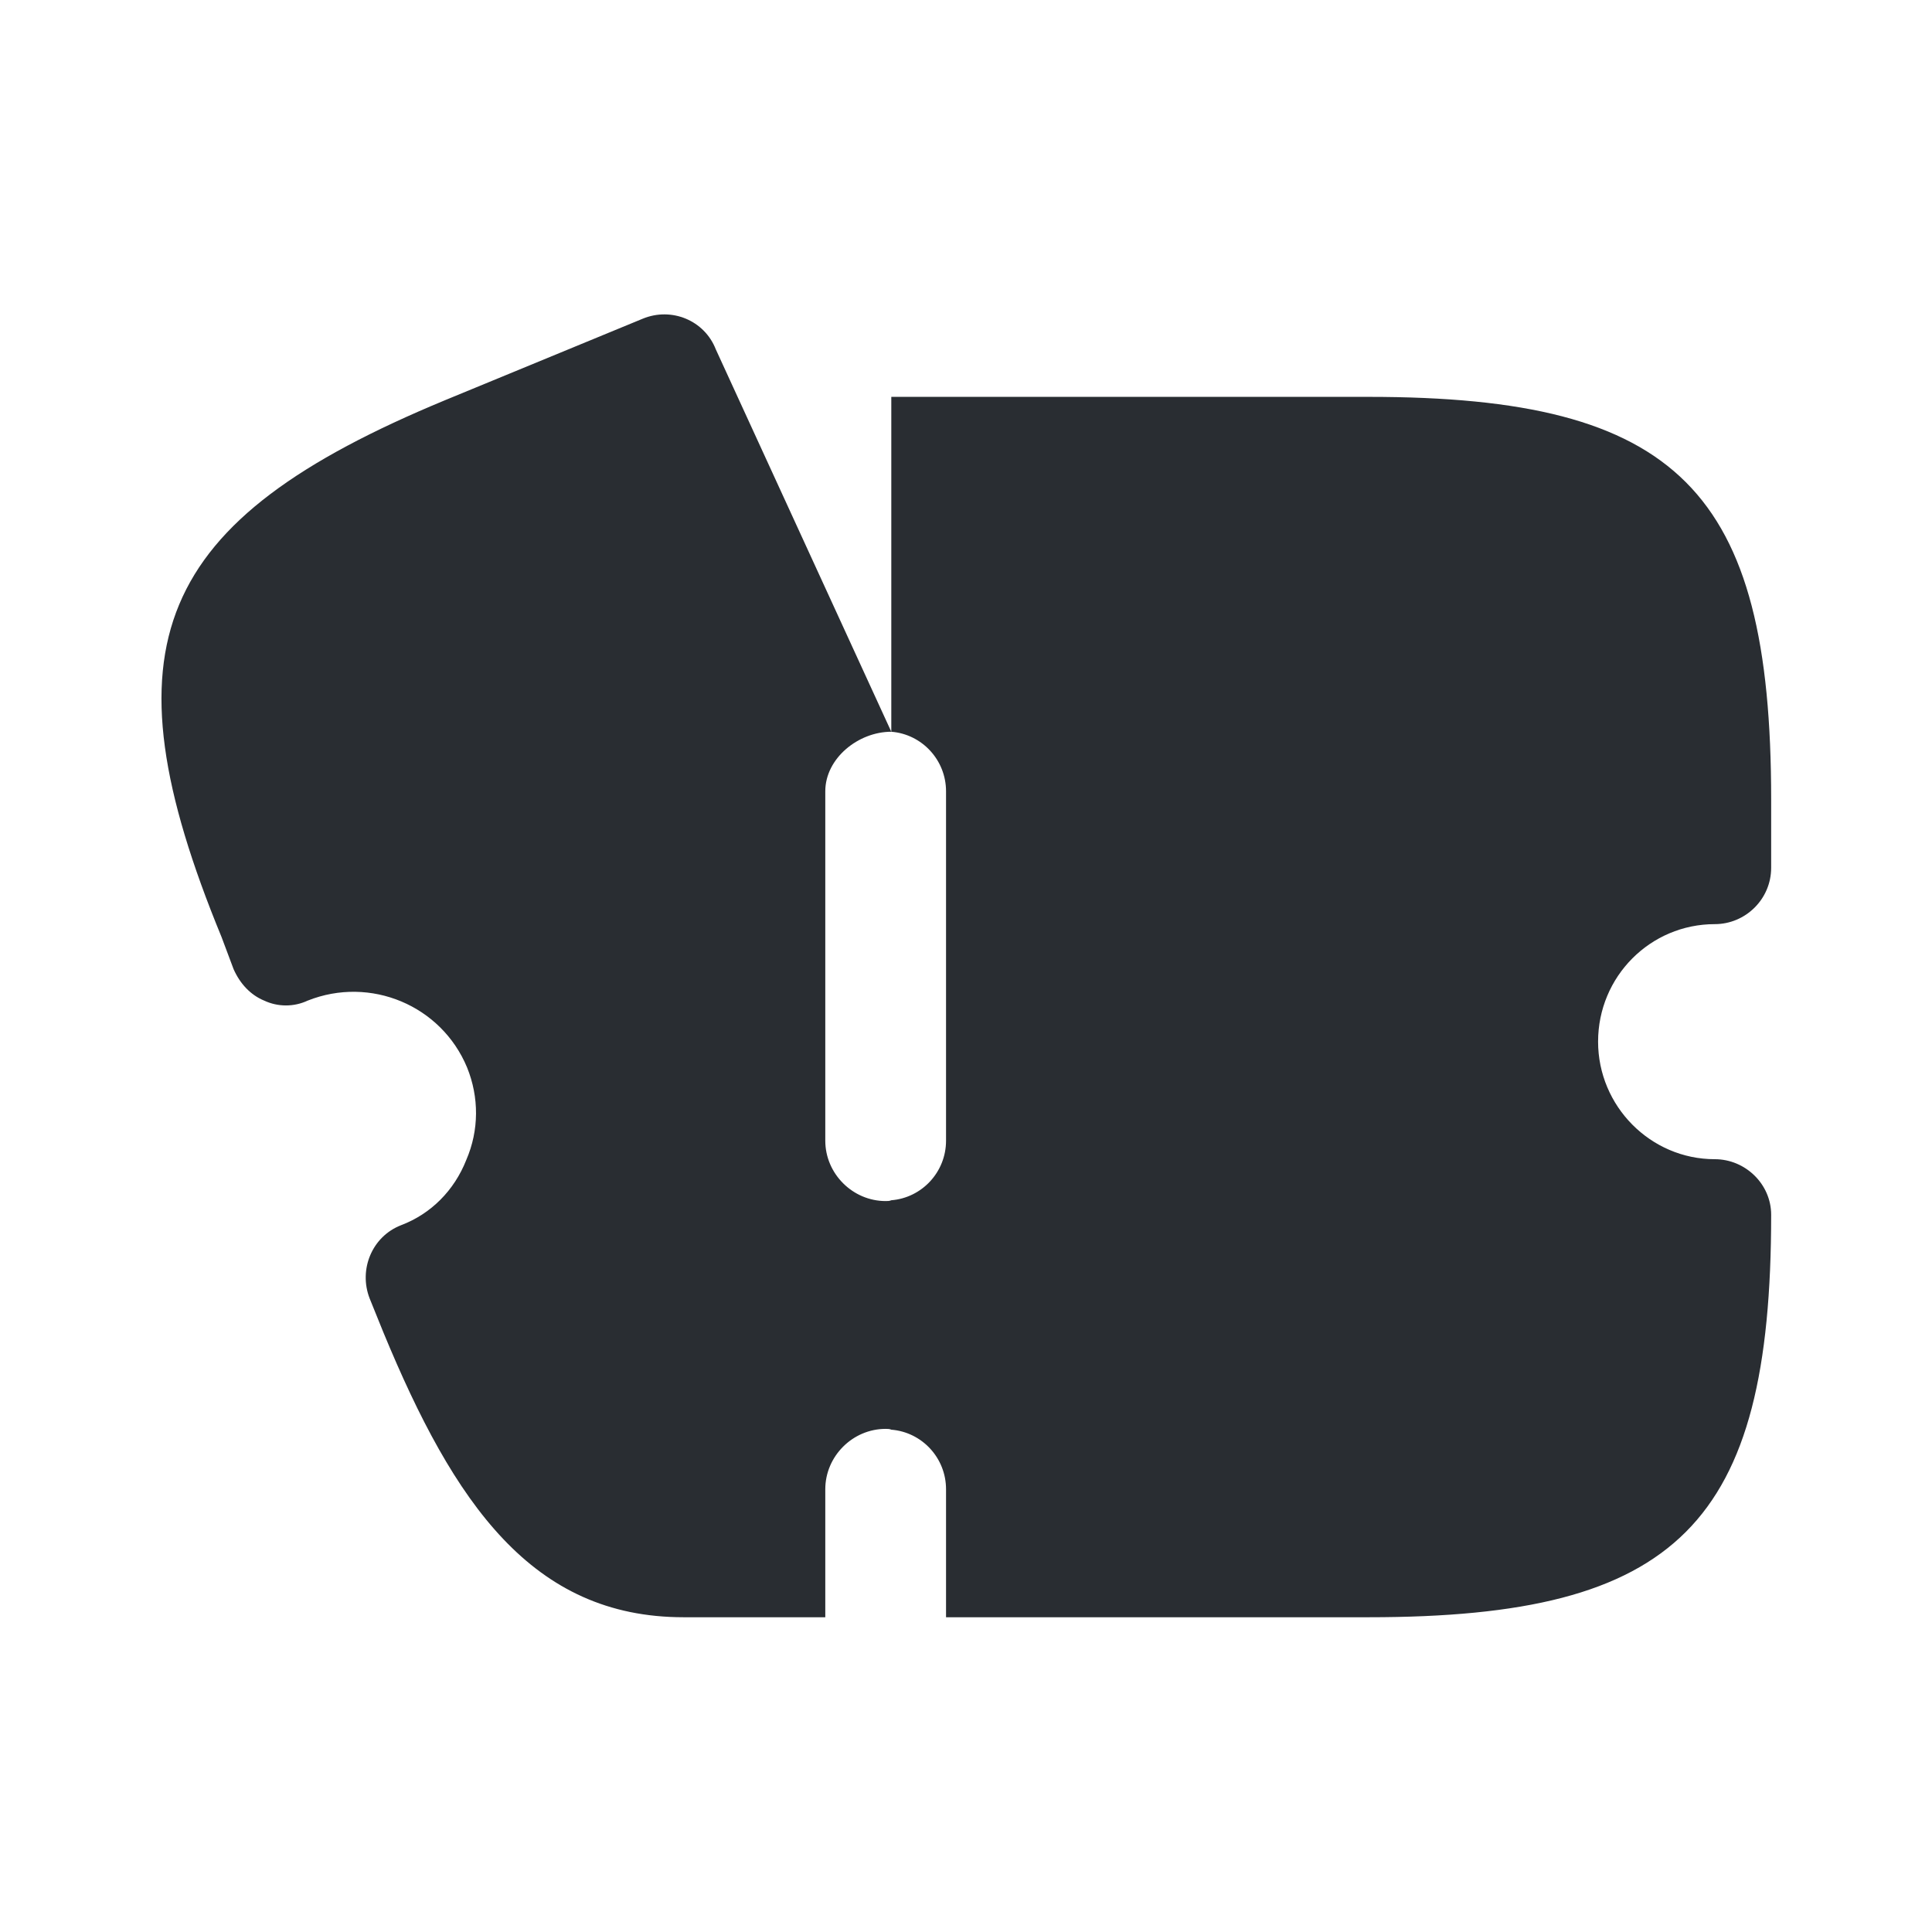 <svg width="24" height="24" viewBox="0 0 24 24" fill="none" xmlns="http://www.w3.org/2000/svg">
<path d="M19.852 12.94C19.852 13.74 20.502 14.4 21.302 14.4C21.682 14.4 22.002 14.71 22.002 15.09C22.002 18.93 20.842 20.09 17.002 20.09H11.752V18.5C11.752 18.11 11.452 17.79 11.072 17.76C11.052 17.75 11.022 17.75 11.002 17.75C10.592 17.75 10.252 18.09 10.252 18.5V20.09H8.492C6.612 20.09 5.642 18.68 4.762 16.55L4.592 16.13C4.452 15.77 4.622 15.36 4.982 15.22C5.352 15.08 5.642 14.79 5.792 14.41C5.952 14.04 5.952 13.63 5.802 13.26C5.482 12.49 4.602 12.12 3.822 12.43C3.652 12.51 3.452 12.51 3.282 12.43C3.112 12.36 2.982 12.22 2.902 12.04L2.752 11.64C1.262 8.02 1.912 6.47 5.532 4.97L7.982 3.96C8.342 3.81 8.752 3.98 8.892 4.34L11.072 9.09C10.662 9.09 10.252 9.42 10.252 9.83V14.17C10.252 14.58 10.592 14.92 11.002 14.92C11.022 14.92 11.052 14.92 11.072 14.91C11.452 14.88 11.752 14.56 11.752 14.17V9.83C11.752 9.44 11.452 9.12 11.072 9.09V4.93H17.002C20.842 4.93 22.002 6.09 22.002 9.93V10.78C22.002 11.17 21.682 11.48 21.302 11.48C20.502 11.48 19.852 12.13 19.852 12.94Z" fill="#292D32"/>
</svg>
